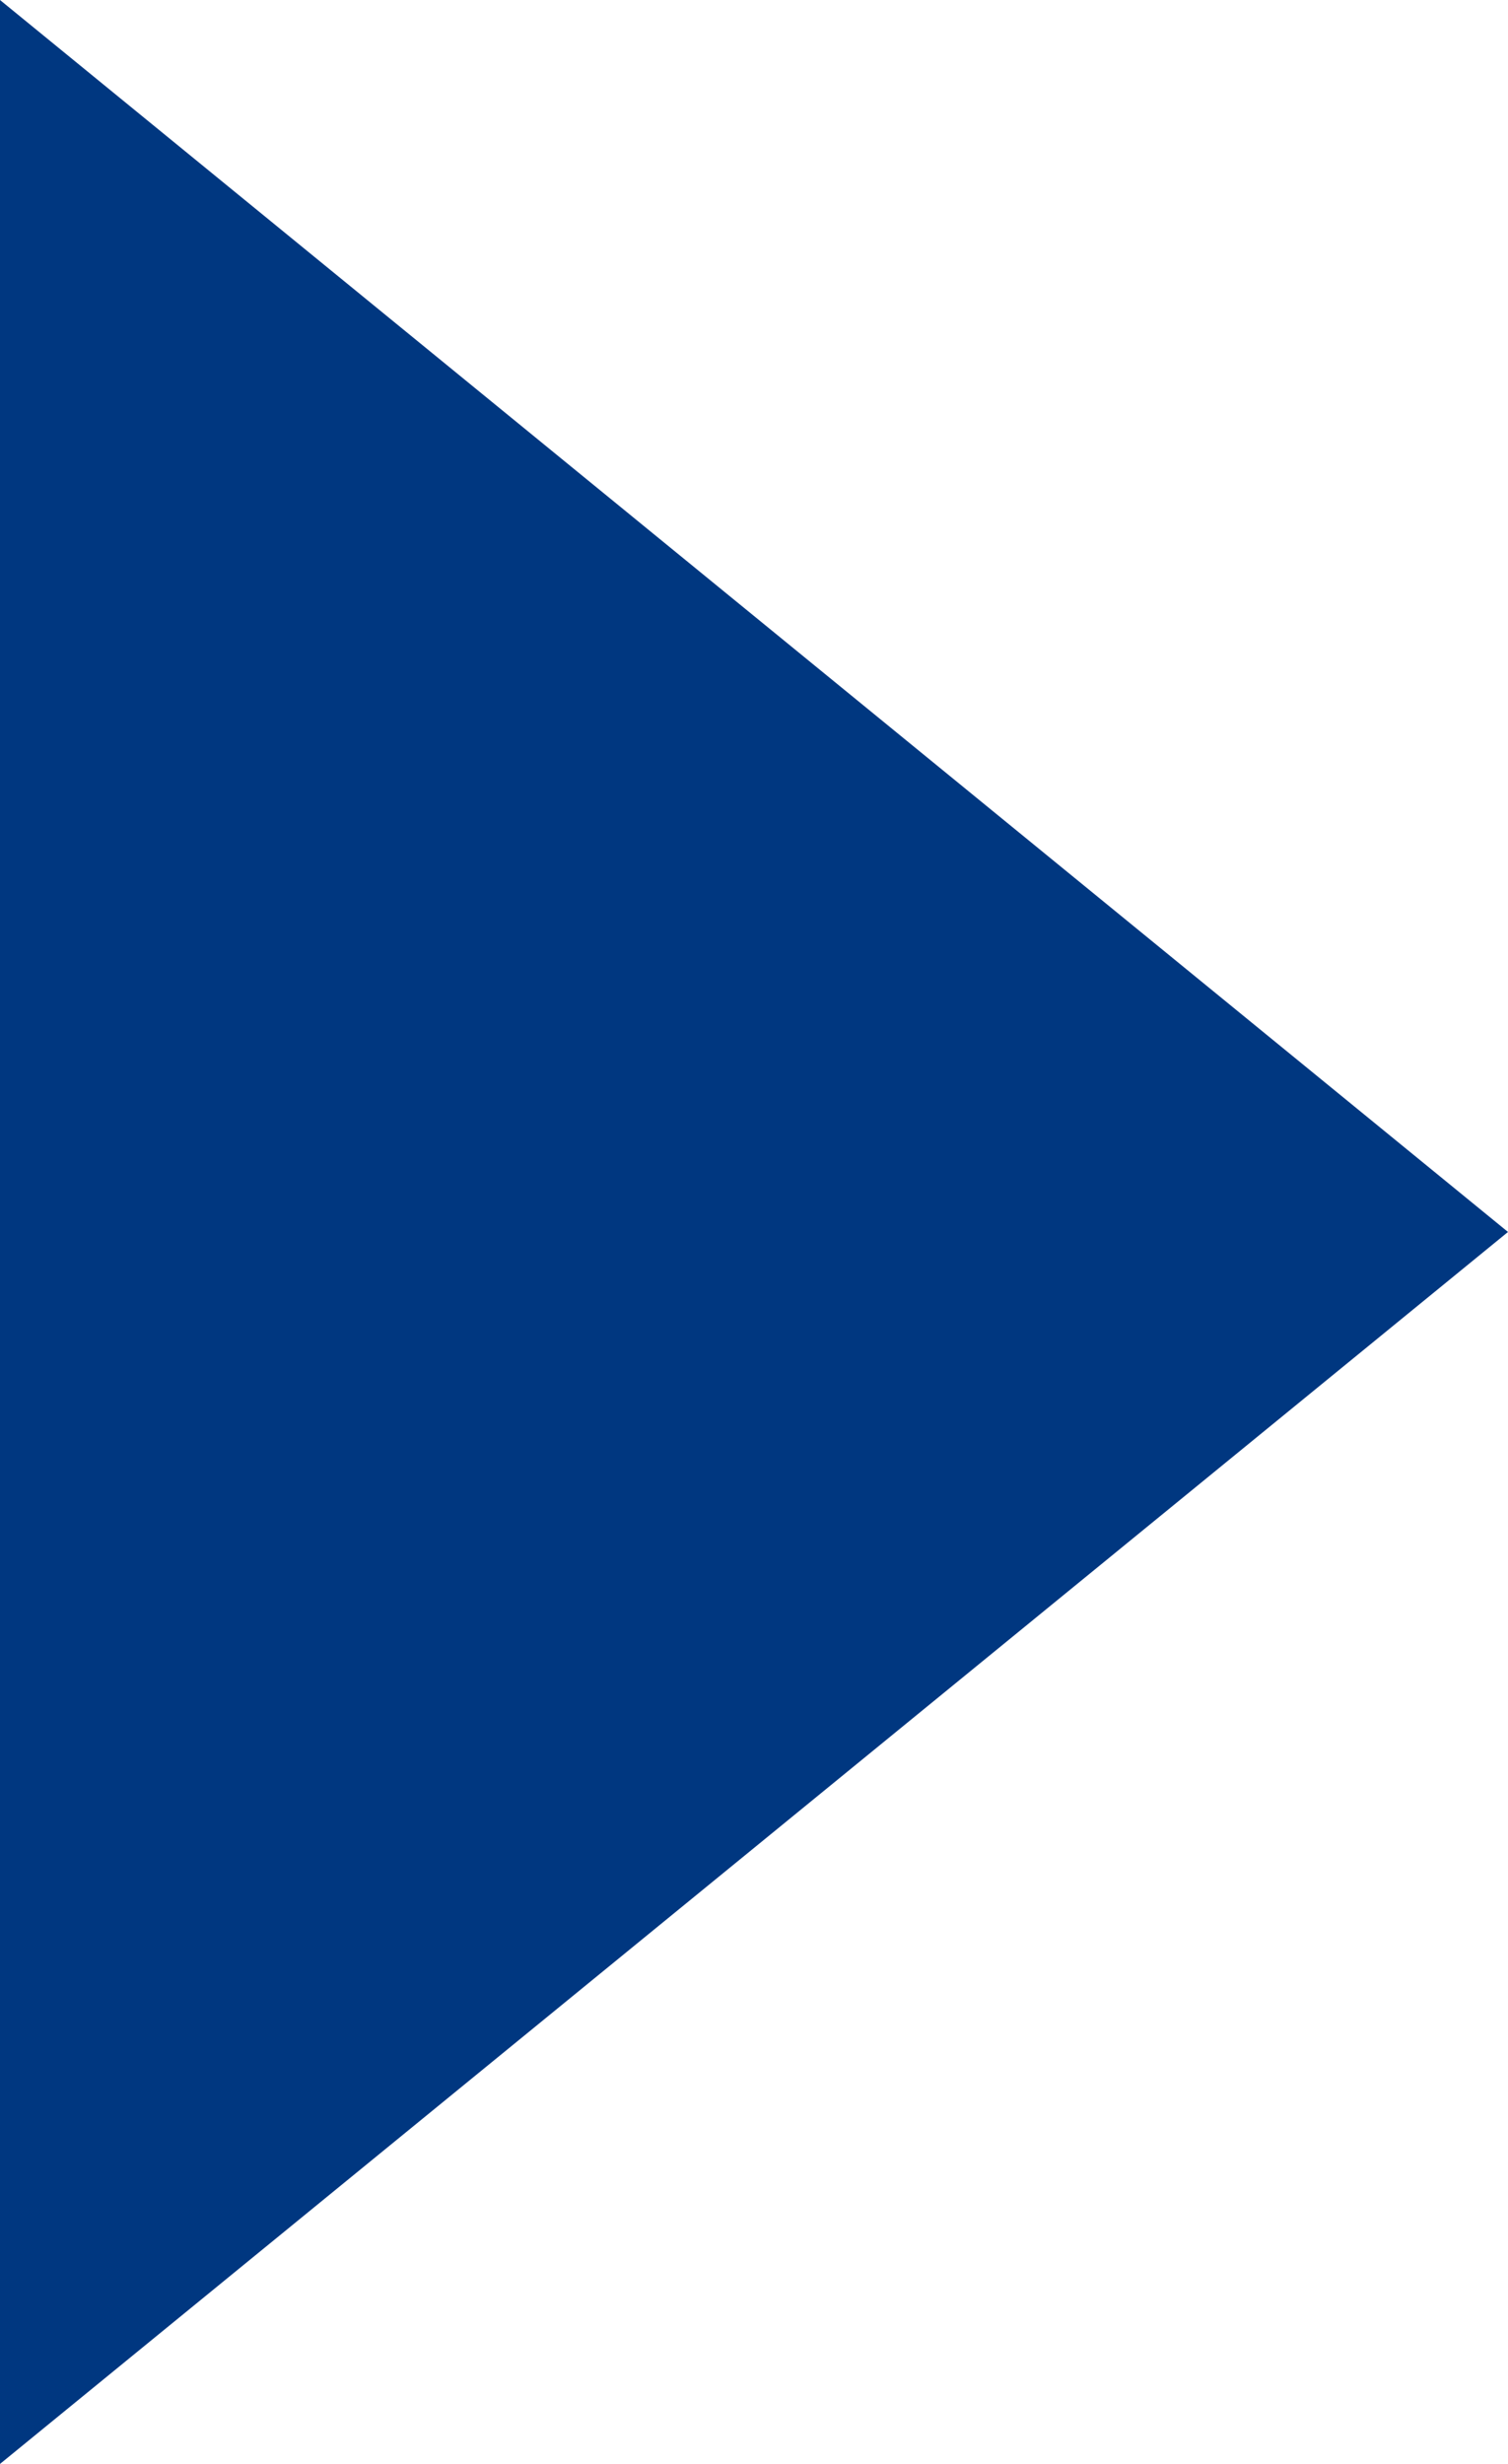 <svg id="Group_18501" data-name="Group 18501" xmlns="http://www.w3.org/2000/svg" width="9" height="14.701" viewBox="0 0 9 14.701">
  <path id="Icon_ionic-md-arrow-dropleft" data-name="Icon ionic-md-arrow-dropleft" d="M13.5,9l9,7.351-9,7.351Z" transform="translate(-13.5 -9)" fill="#003780"/>
</svg>
